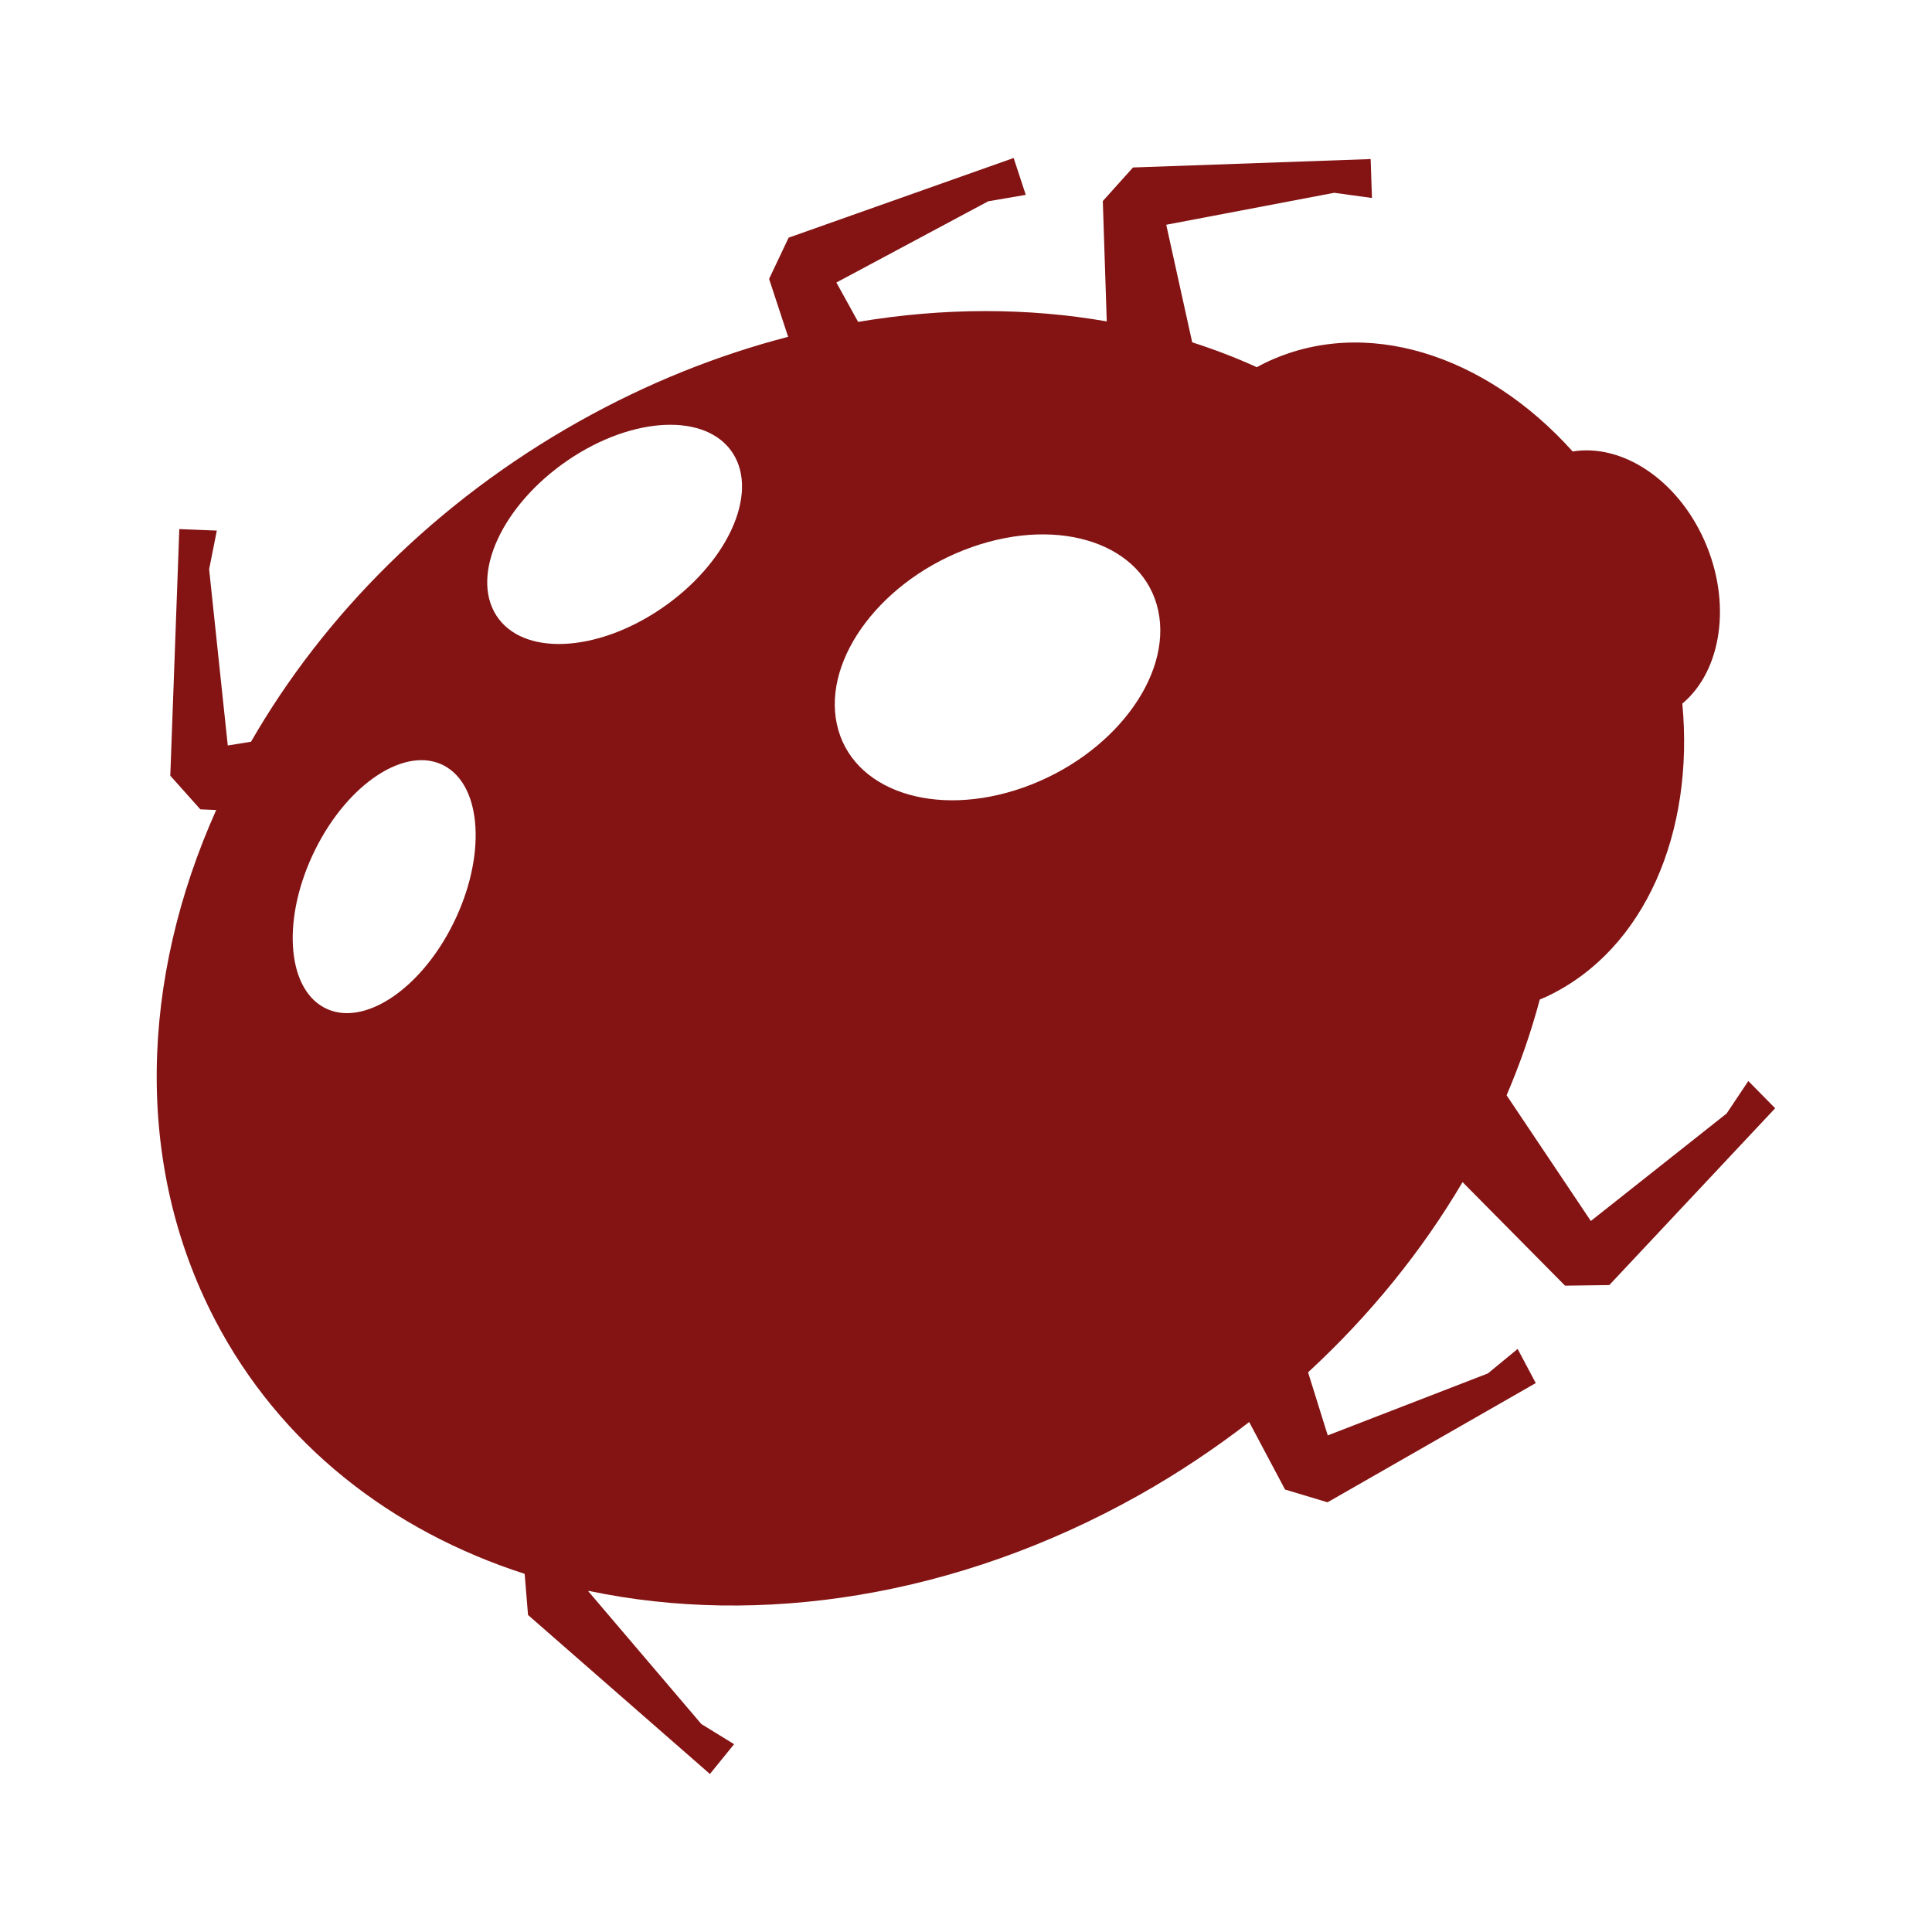 <?xml version="1.0" encoding="utf-8"?>
<!-- Generator: Adobe Illustrator 17.1.0, SVG Export Plug-In . SVG Version: 6.00 Build 0)  -->
<!DOCTYPE svg PUBLIC "-//W3C//DTD SVG 1.1//EN" "http://www.w3.org/Graphics/SVG/1.1/DTD/svg11.dtd">
<svg version="1.1" id="Layer_1" xmlns="http://www.w3.org/2000/svg" xmlns:xlink="http://www.w3.org/1999/xlink" x="0px" y="0px"
	 width="48px" height="48px" viewBox="0 0 48 48" enable-background="new 0 0 48 48" xml:space="preserve">
<path fill="#841414" d="M43.437,26.858l-0.539,0.806l-3.374,2.671l-2.093-3.123c0.335-0.783,0.611-1.577,0.824-2.378
	c0.069-0.03,0.139-0.059,0.208-0.092c2.413-1.161,3.634-4.072,3.334-7.261c0.979-0.818,1.237-2.51,0.545-4.06
	c-0.68-1.521-2.052-2.404-3.269-2.204c-2.163-2.411-5.17-3.39-7.637-2.204c-0.072,0.035-0.141,0.072-0.21,0.11
	c-0.518-0.236-1.054-0.441-1.606-0.618l-0.645-2.921l4.174-0.794l0.937,0.129l-0.032-0.967l-5.905,0.209l-0.75,0.834l0.098,2.99
	c-1.96-0.342-4.053-0.345-6.177,0.012l-0.54-0.978l3.772-2.018l0.933-0.16l-0.301-0.916l-5.591,1.98l-0.485,1.024l0.473,1.439
	c-1.748,0.454-3.499,1.15-5.197,2.104c-3.562,2.001-6.345,4.821-8.147,7.956l-0.578,0.093l-0.463-4.378l0.191-0.961l-0.932-0.037
	l-0.224,6.127l0.747,0.836l0.394,0.016c-1.883,4.204-2.046,8.791-0.035,12.657c0.002,0.005,0.004,0.009,0.007,0.014
	c1.618,3.101,4.379,5.238,7.691,6.307l0.084,1.022l4.519,3.95l0.601-0.74l-0.813-0.5l-2.81-3.3l0.011-0.009
	c4.229,0.89,9.139,0.167,13.672-2.379c0.973-0.547,1.885-1.158,2.737-1.816l0.891,1.677l1.056,0.317l5.173-2.962l-0.45-0.848
	l-0.741,0.609l-3.977,1.539l-0.489-1.567c1.547-1.426,2.837-3.027,3.838-4.726l2.547,2.573l1.099-0.015l4.121-4.393L43.437,26.858z
	 M11.261,22.945c-0.823,1.66-2.259,2.595-3.206,2.089c-0.948-0.506-1.049-2.262-0.225-3.922c0.823-1.66,2.259-2.594,3.206-2.089
	C11.983,19.53,12.084,21.286,11.261,22.945z M16.436,15.115c-1.625,1.11-3.464,1.186-4.108,0.171
	c-0.644-1.016,0.151-2.738,1.776-3.848c1.624-1.109,3.463-1.186,4.108-0.17C18.856,12.283,18.061,14.005,16.436,15.115z
	 M25.423,19.567c-2.206,0.778-4.279,0.071-4.632-1.578c-0.353-1.65,1.149-3.618,3.354-4.396c2.204-0.778,4.278-0.071,4.631,1.578
	C29.129,16.821,27.627,18.789,25.423,19.567z"/>
<g>
</g>
<g>
</g>
<g>
</g>
<g>
</g>
<g>
</g>
<g>
</g>
<g>
</g>
<g>
</g>
<g>
</g>
<g>
</g>
<g>
</g>
<g>
</g>
<g>
</g>
<g>
</g>
<g>
</g>
</svg>
